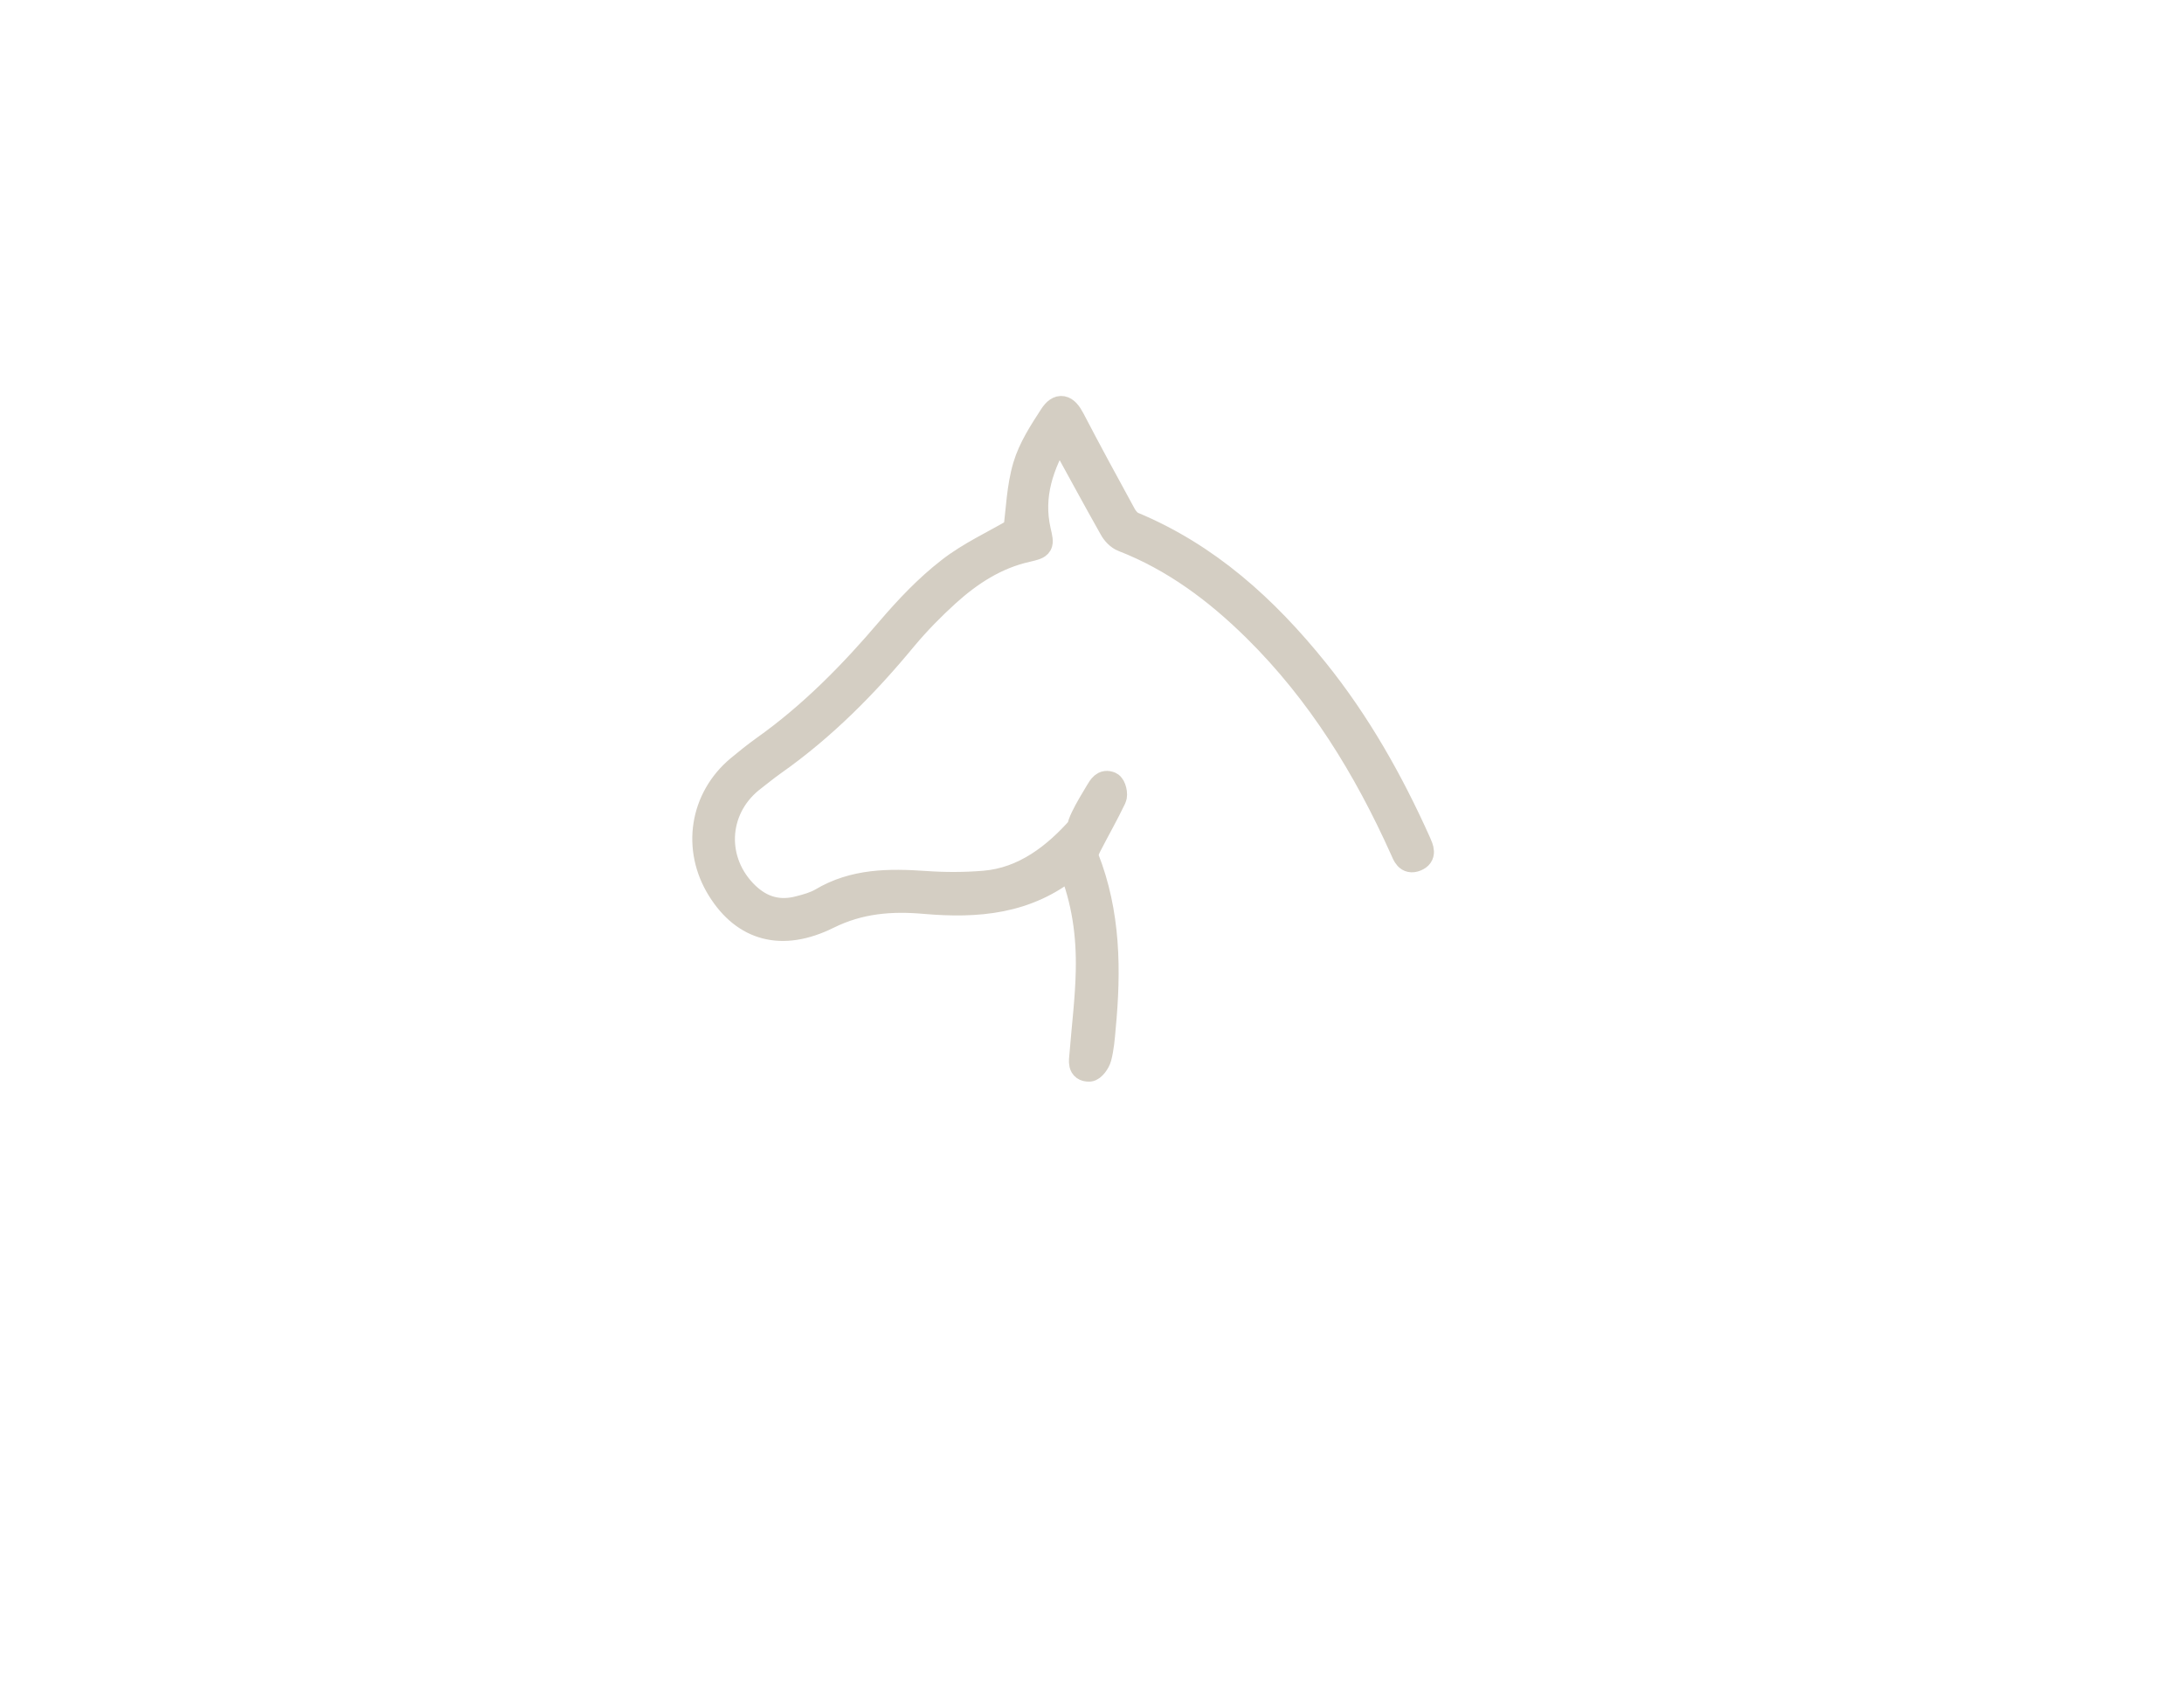 <?xml version="1.0" encoding="utf-8"?>
<!-- Generator: Adobe Illustrator 24.0.0, SVG Export Plug-In . SVG Version: 6.00 Build 0)  -->
<svg version="1.1" id="Layer_1" xmlns="http://www.w3.org/2000/svg" xmlns:xlink="http://www.w3.org/1999/xlink" x="0px" y="0px"
	 viewBox="0 0 792 612" style="enable-background:new 0 0 792 612;" xml:space="preserve">
<style type="text/css">
	.st0{fill:none;stroke:#D4CEC3;stroke-width:9.389;stroke-miterlimit:10;}
</style>
<path class="st0" d="M388.3,313.9c-15.9,13.1-34.1,14.4-52.8,12.8c-12.3-1.1-23.8-0.2-35.3,5.5c-16.8,8.3-30.3,4.3-39.1-9.8
	c-9.2-14.7-6.3-32.8,6.8-43.8c3-2.5,6-4.9,9.2-7.2c17.2-12.2,31.9-27.2,45.5-43.2c6.6-7.7,13.7-15.2,21.7-21.4
	c7.4-5.8,16.3-9.8,24.2-14.5c1-7.3,1.2-15.6,3.5-23.3c1.9-6.4,5.8-12.4,9.5-18.1c2.6-4,4.9-3.3,7.2,1.1
	c6.1,11.7,12.4,23.3,18.7,34.8c0.7,1.3,2,2.8,3.3,3.4c27.2,11.3,48.2,30.4,66.4,53c15.3,19,27.2,40.1,37.2,62.4
	c0.9,2.1,2.1,4.5-0.9,5.7c-3,1.2-3.8-1.4-4.7-3.4c-13.3-29.6-30.1-56.9-53.4-79.9c-14-13.8-29.5-25.4-48-32.6
	c-1.6-0.6-3.2-2.3-4-3.8c-6-10.6-11.7-21.2-17.6-31.9c-0.3-0.6-0.7-1.2-1.6-2.6c-6.7,11.4-10.6,22.6-7.7,35.4
	c1.2,5.2,1.3,5.4-3.9,6.6c-11.3,2.5-20.7,8.6-29.1,16.2c-5.4,4.9-10.6,10.2-15.3,15.8c-14.1,17.1-29.5,32.7-47.7,45.5
	c-2.8,2-5.5,4.2-8.2,6.3c-13.2,10.8-13.9,29.6-1.6,41.5c5.6,5.4,12,7.1,19.4,5.1c2.7-0.7,5.6-1.5,8-2.9c11.7-7,24.5-7,37.5-6.1
	c7.1,0.5,14.4,0.5,21.5-0.1c14.5-1.2,25.8-10.1,34.8-20.3c0,0,1.4,1.2,1.3,1.1c-4.4,1.4,2.2-9.2,5-13.9c1.2-2,2.2-3.8,4.5-2.8
	c1.1,0.5,1.8,3.6,1.2,4.8c-2.8,5.9-6.1,11.6-9.1,17.5c-0.7,1.3-1.3,3.2-0.9,4.3c7.9,20,8.1,40.7,6.1,61.6c-0.3,3.6-0.6,7.2-1.5,10.7
	c-0.4,1.6-2.2,4.1-3.4,4.1c-3.3,0.1-2.7-2.8-2.5-5c0.8-10.1,2.1-20.3,2.3-30.4C395.1,339.1,393.4,326.5,388.3,313.9z"/>
</svg>
